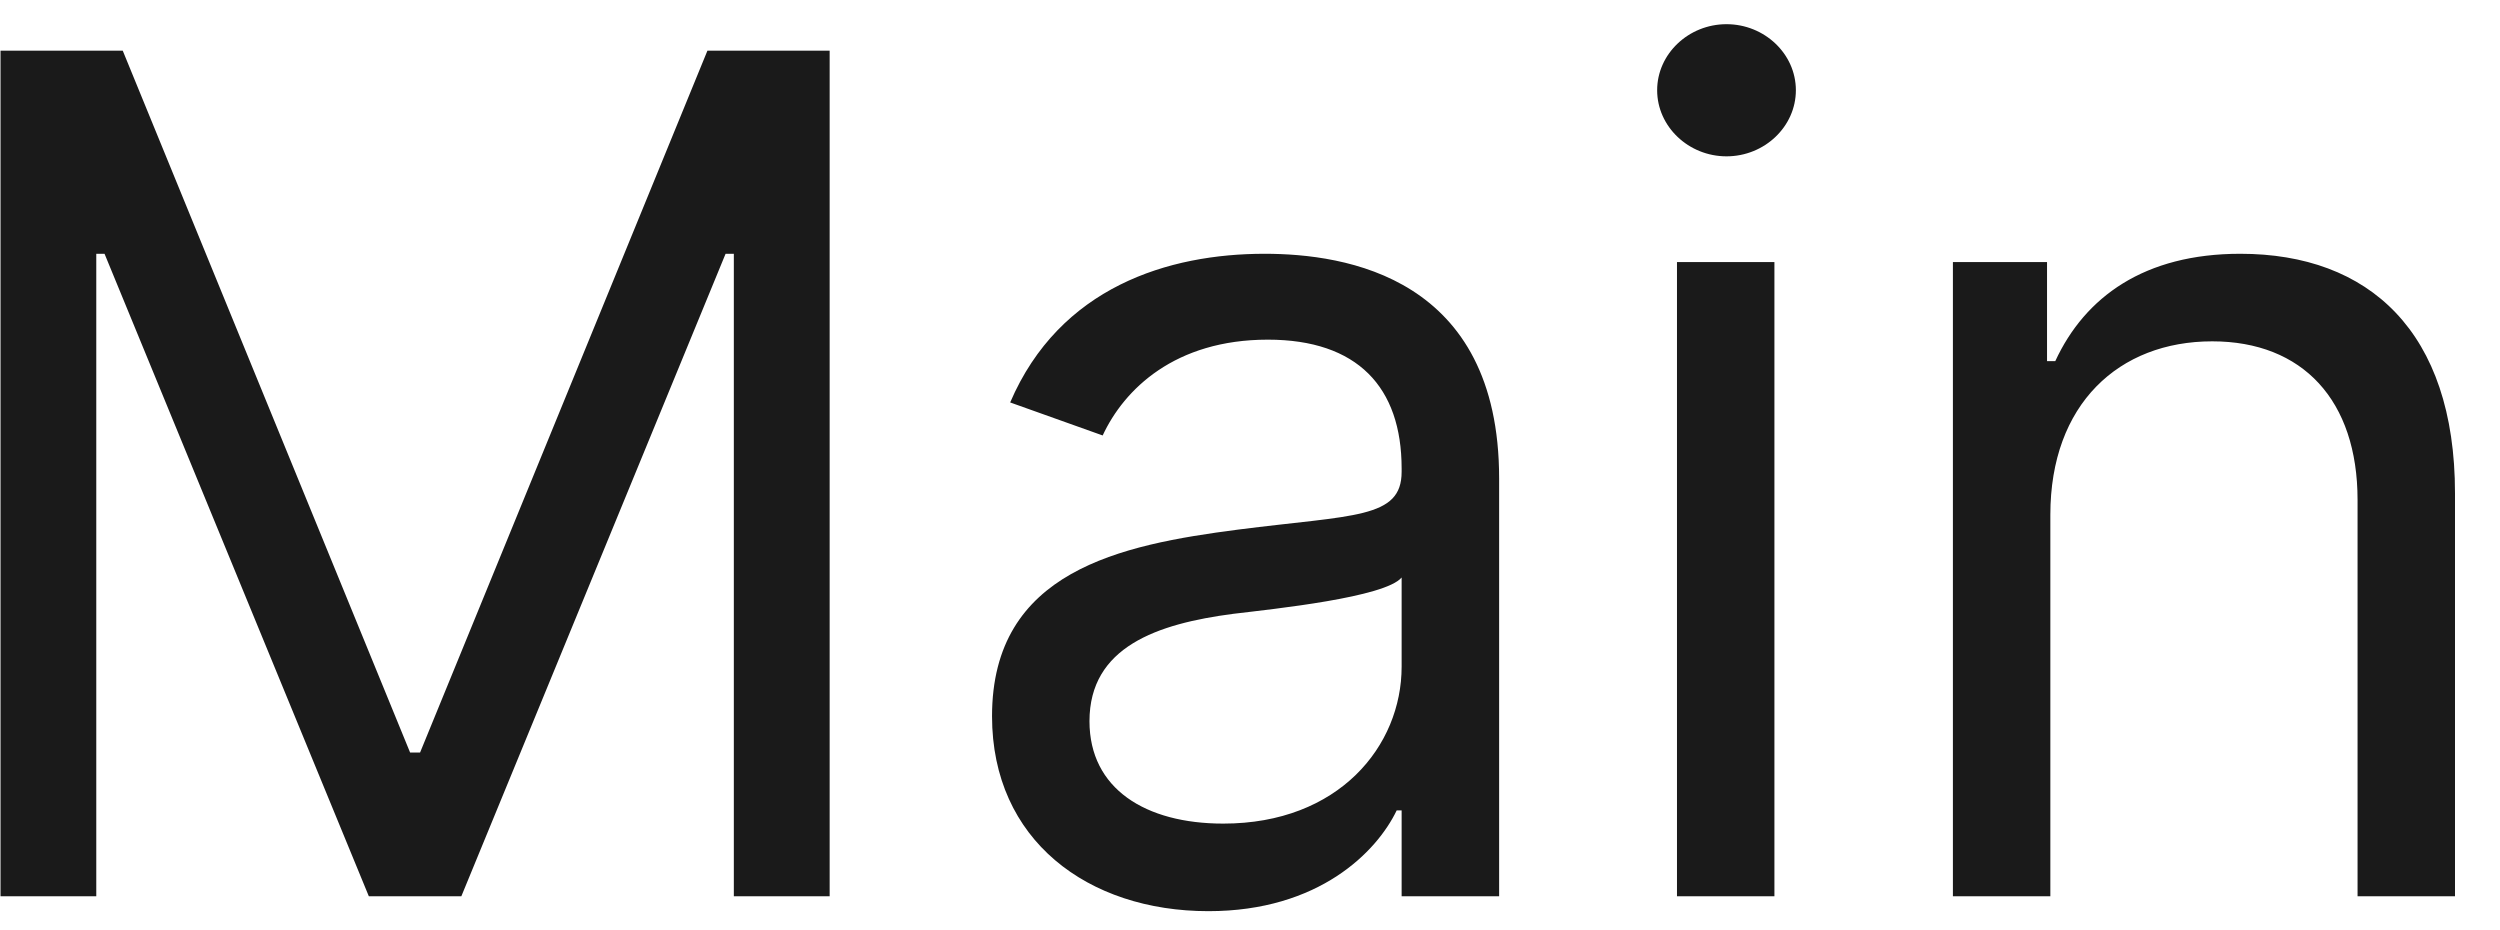 <svg width="43" height="16" viewBox="0 0 43 16" fill="none" xmlns="http://www.w3.org/2000/svg">
<path d="M0.009 0.871H2.111L7.054 12.944H7.225L12.168 0.871H14.27V15.416H12.622V4.365H12.48L7.935 15.416H6.344L1.798 4.365H1.656V15.416H0.009V0.871ZM20.785 15.672C18.711 15.672 17.063 14.45 17.063 12.319C17.063 9.819 19.272 9.372 21.296 9.109C23.285 8.854 24.108 8.925 24.108 8.115V8.058C24.108 6.659 23.349 5.842 21.807 5.842C20.209 5.842 19.336 6.694 18.966 7.49L17.375 6.922C18.228 4.933 20.103 4.365 21.75 4.365C23.143 4.365 25.785 4.763 25.785 8.229V15.416H24.108V13.939H24.023C23.682 14.649 22.688 15.672 20.785 15.672ZM21.04 14.166C23.029 14.166 24.108 12.831 24.108 11.467V9.933C23.824 10.274 21.921 10.473 21.211 10.558C19.904 10.729 18.739 11.126 18.739 12.405C18.739 13.569 19.705 14.166 21.04 14.166ZM28.844 15.416V4.507H30.52V15.416H28.844ZM29.696 2.689C29.043 2.689 28.503 2.177 28.503 1.552C28.503 0.927 29.043 0.416 29.696 0.416C30.35 0.416 30.889 0.927 30.889 1.552C30.889 2.177 30.35 2.689 29.696 2.689ZM35.266 8.854V15.416H33.59V4.507H35.209V6.211H35.351C35.863 5.104 36.886 4.365 38.533 4.365C40.742 4.365 42.226 5.7 42.226 8.484V15.416H40.55V8.598C40.55 6.886 39.606 5.871 38.05 5.871C36.445 5.871 35.266 6.95 35.266 8.854Z" fill="#1A1A1A"/>
</svg>
